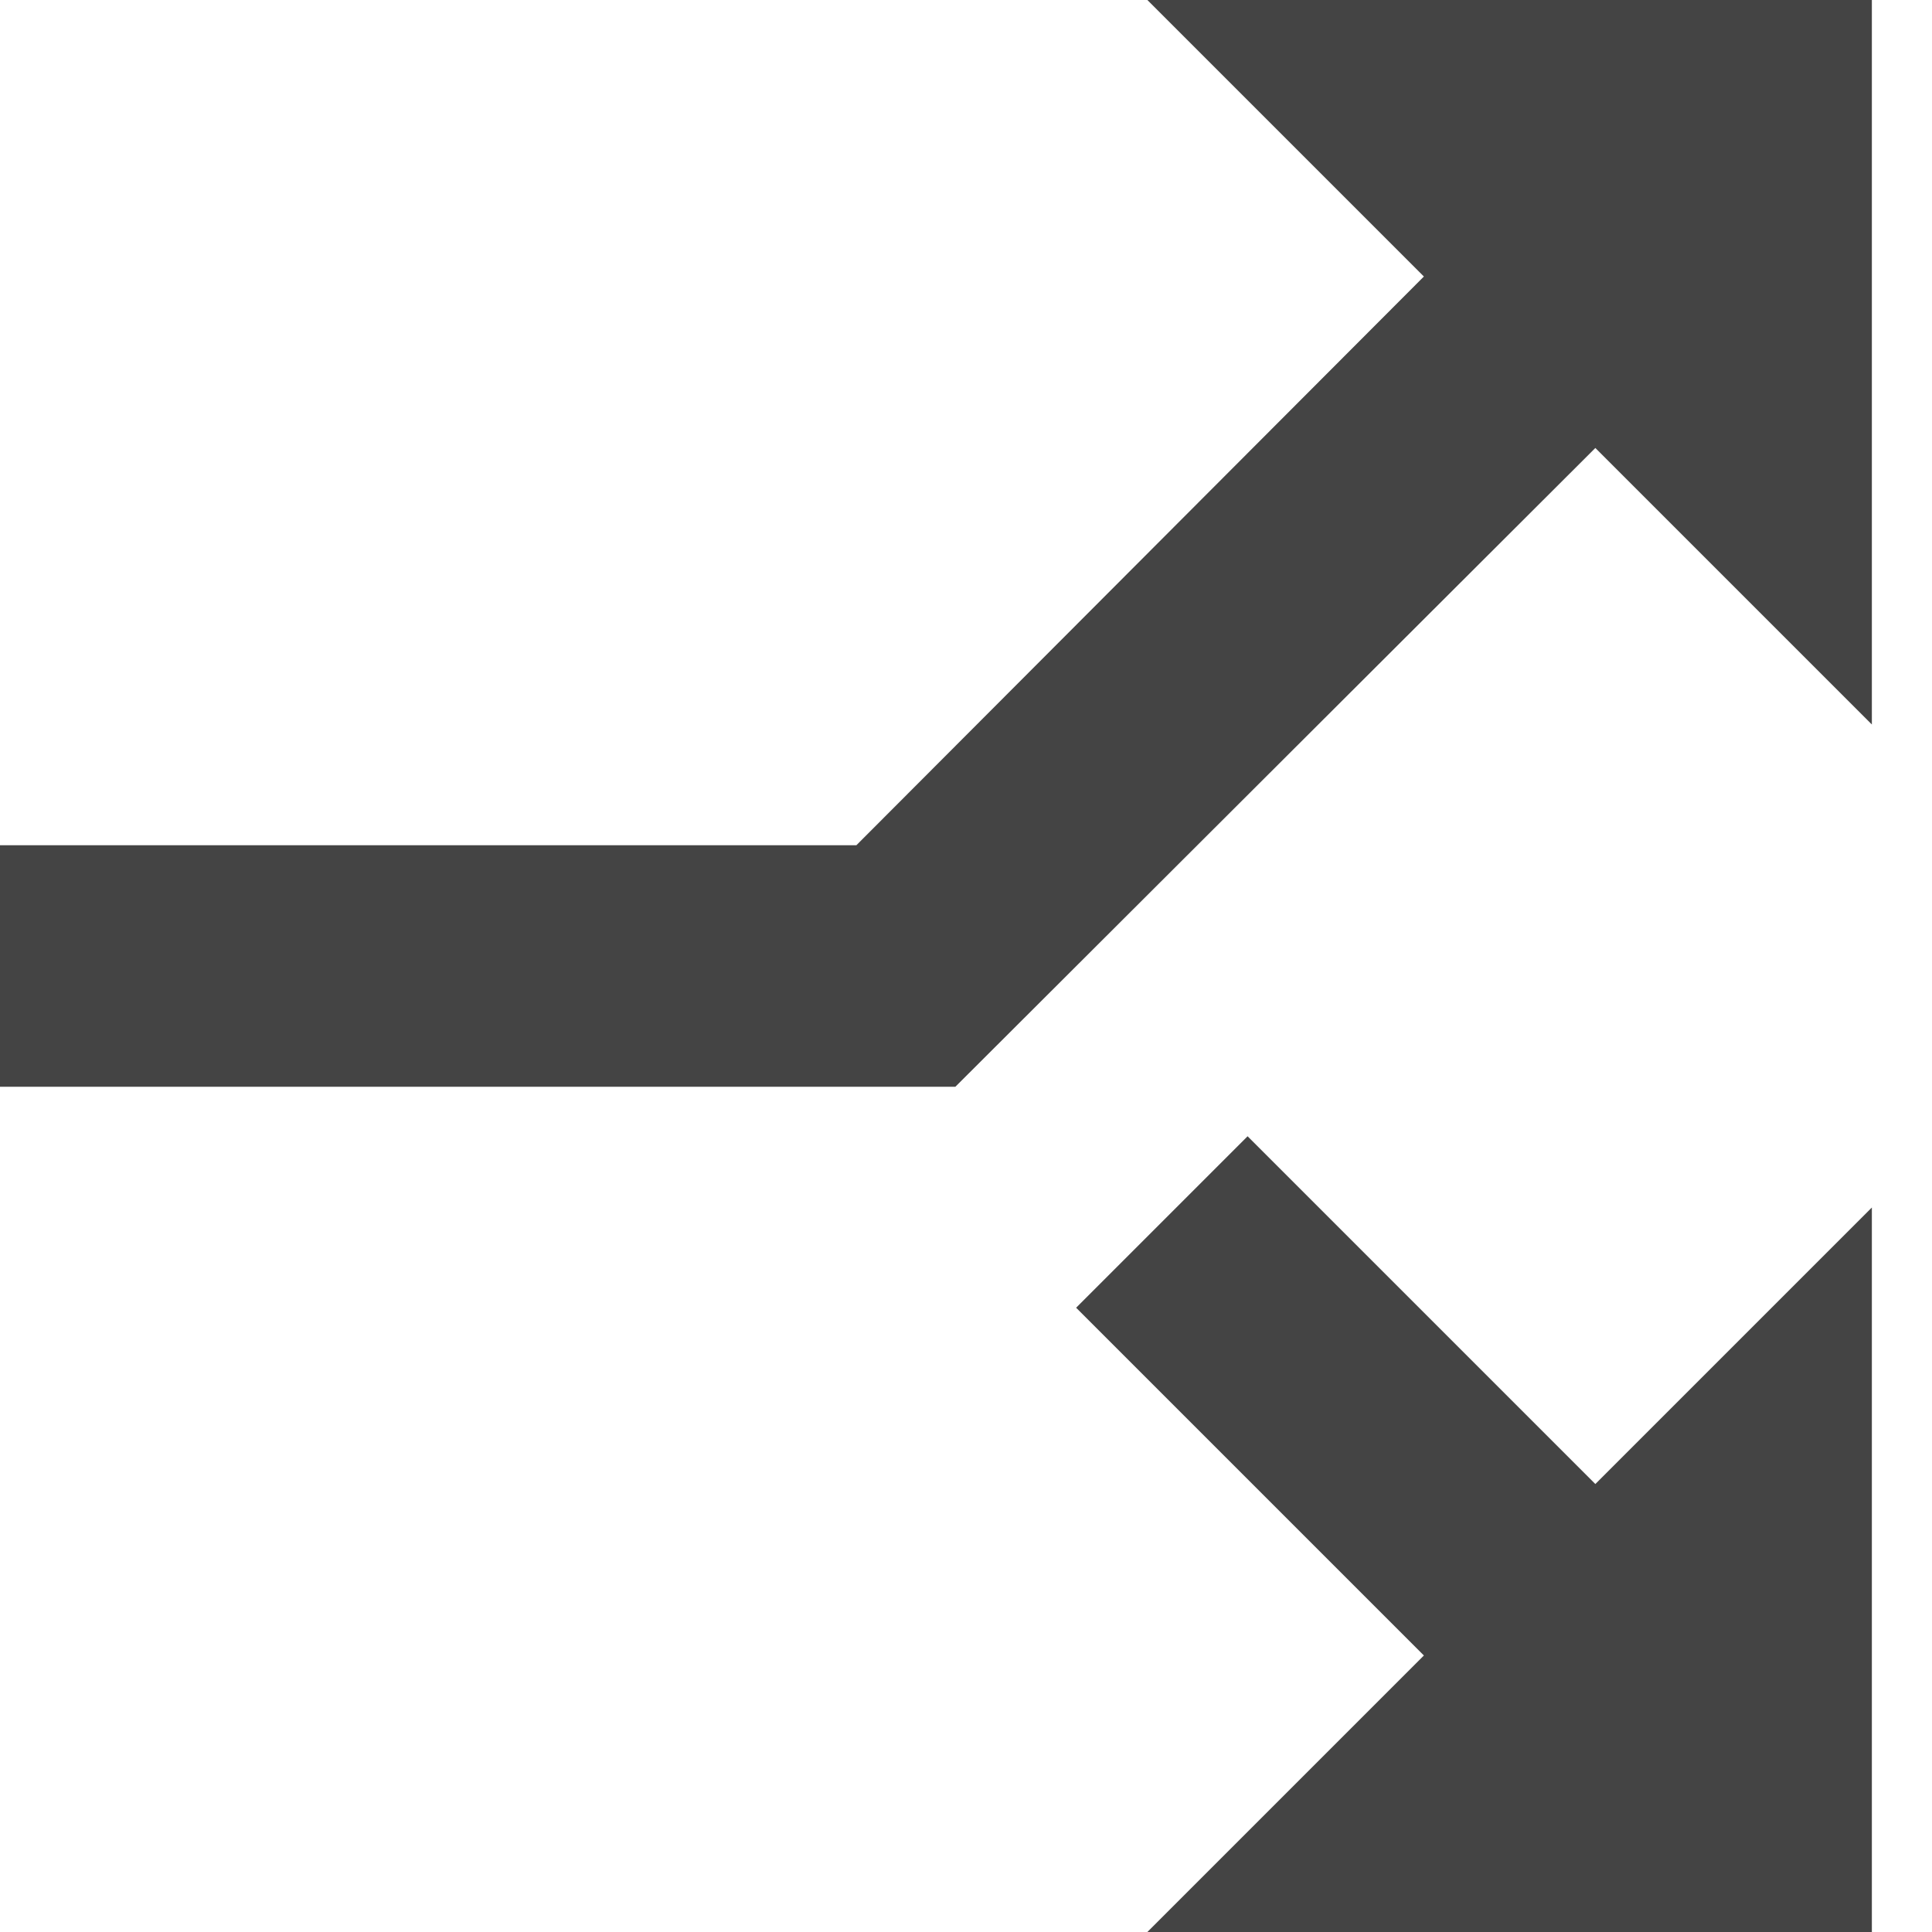 <!-- Generated by IcoMoon.io -->
<svg version="1.1" xmlns="http://www.w3.org/2000/svg" width="32" height="32" viewBox="0 0 32 32">
<title>split</title>
<path fill="#444" d="M31.004 20l-4.58 4.58-5.76-5.76-2.84 2.84 5.76 5.76-4.58 4.58h12zM31.004 12v-12h-12l4.58 4.58-9.4 9.42h-15.18v4h16.82l10.6-10.58z"></path>
</svg>
